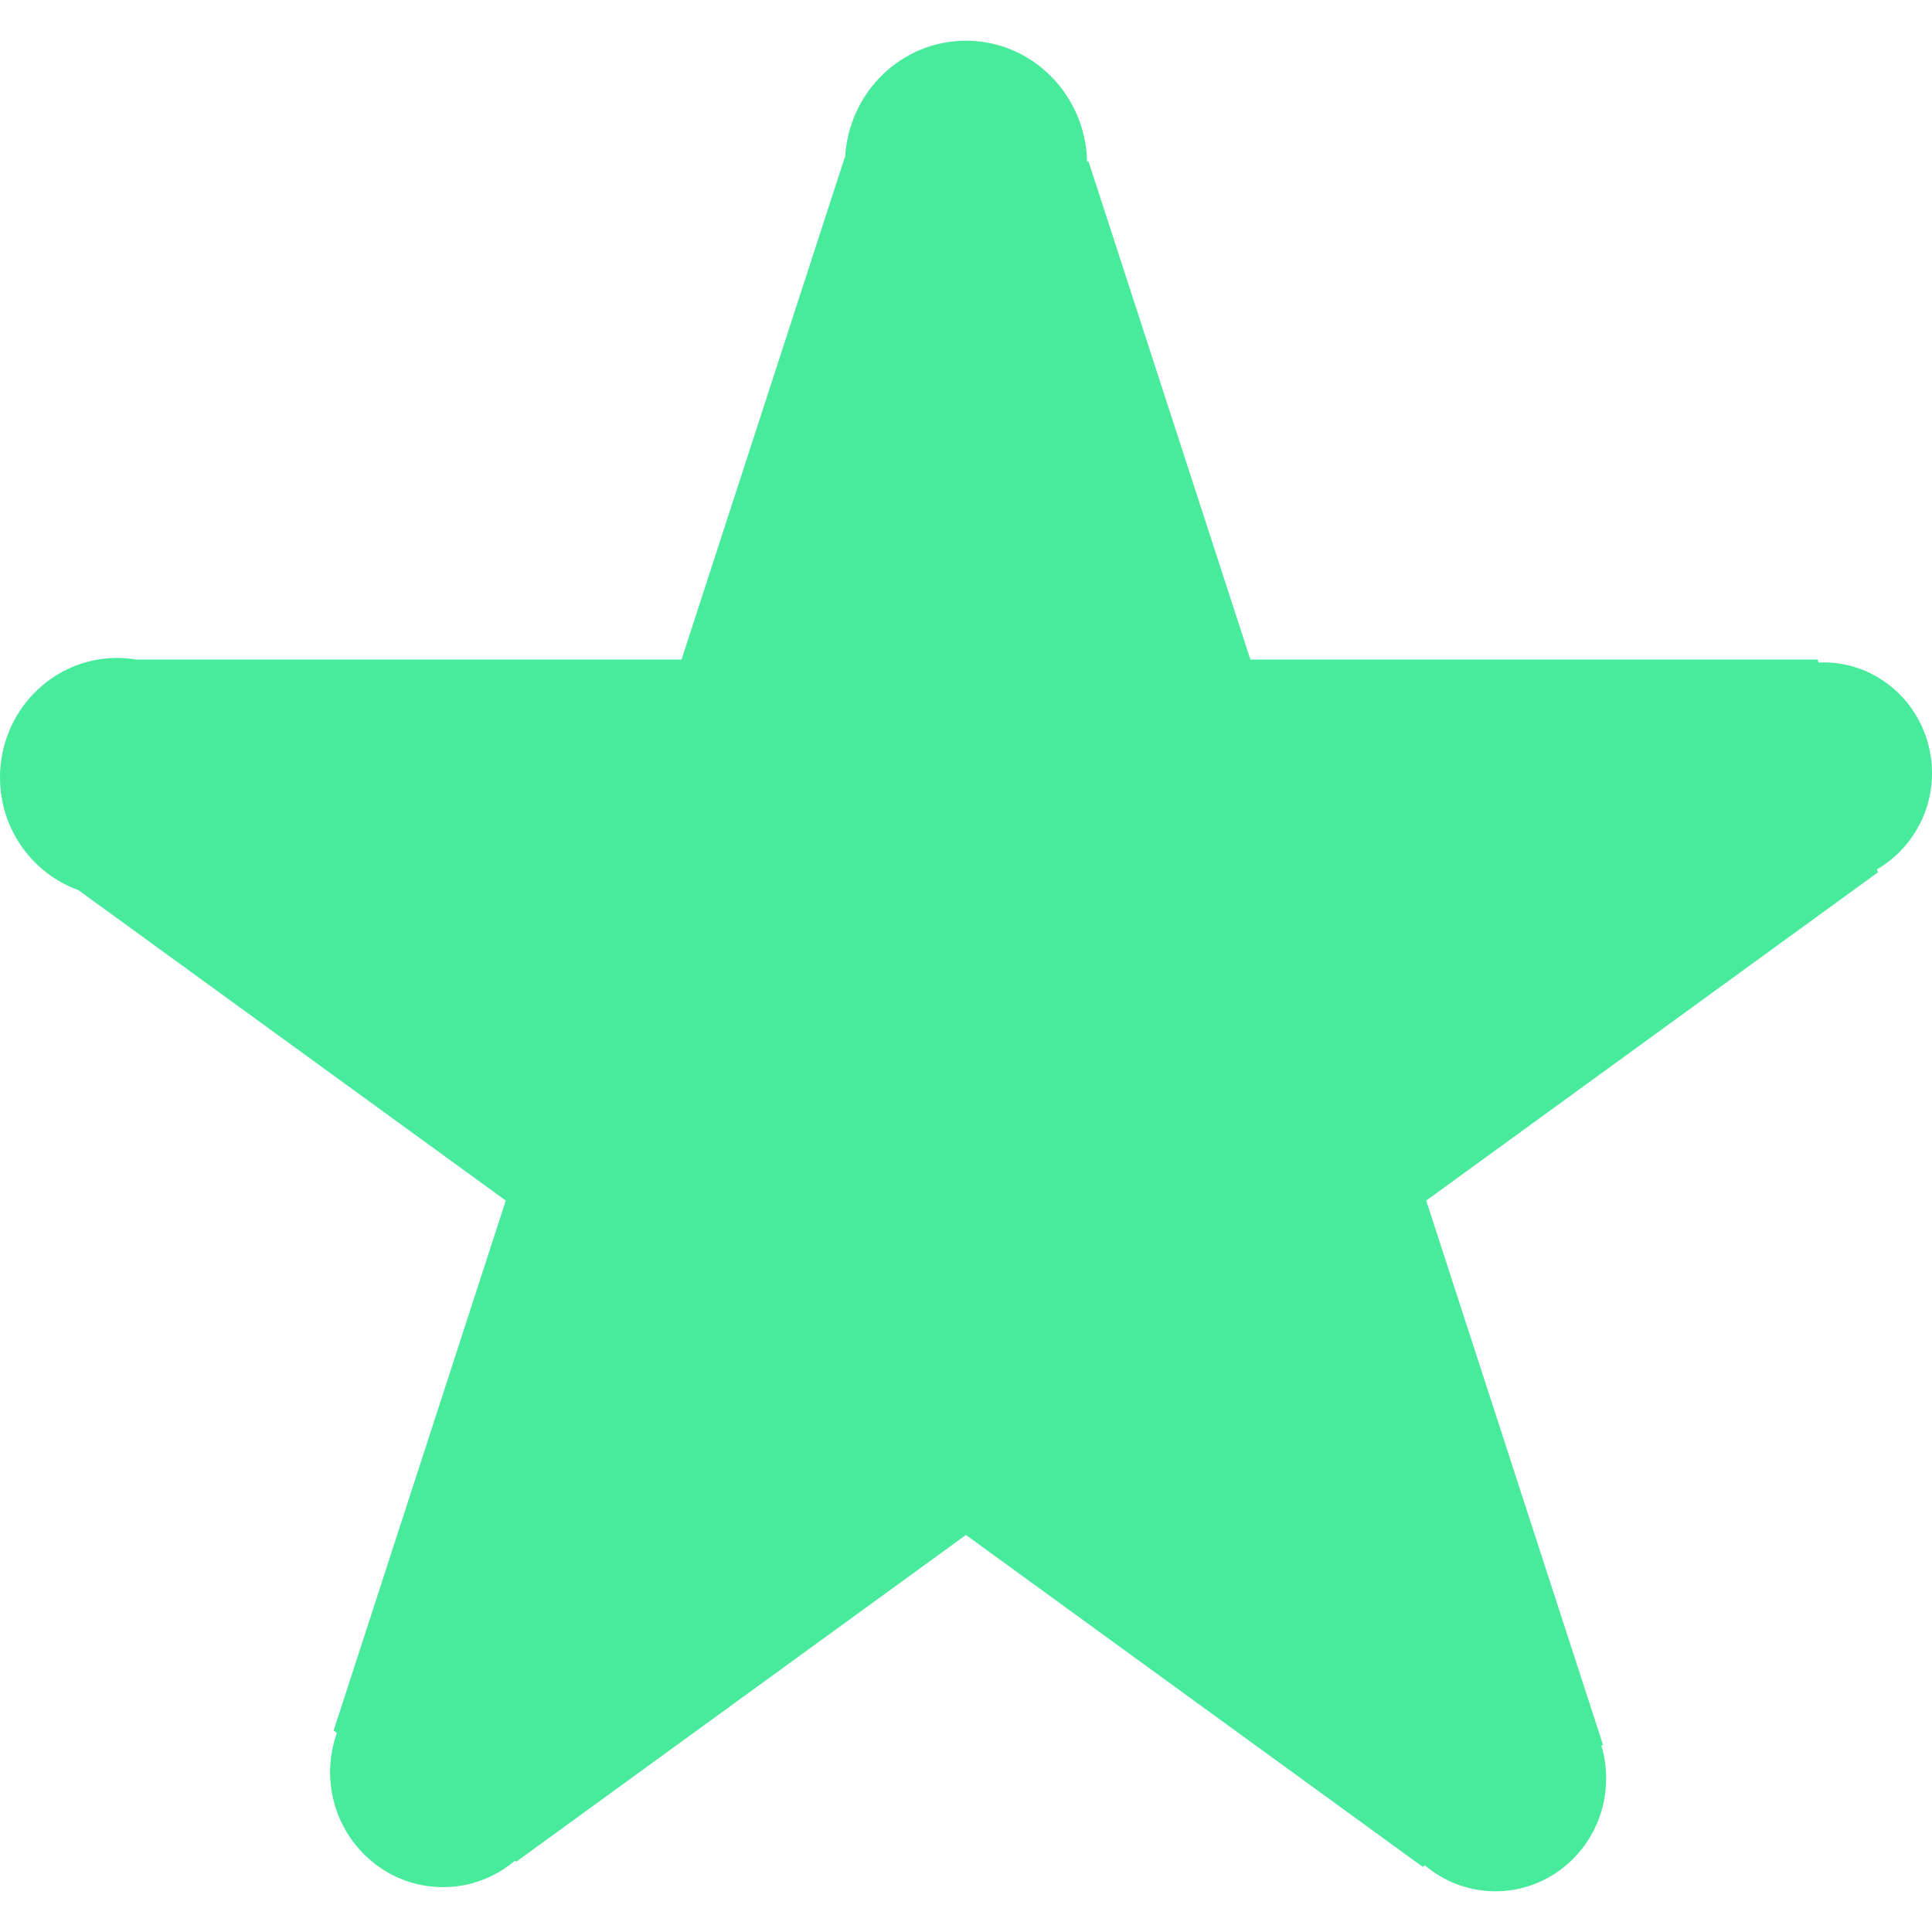 <?xml version="1.0" encoding="iso-8859-1"?>
<!-- Generator: Adobe Illustrator 18.1.1, SVG Export Plug-In . SVG Version: 6.00 Build 0)  -->
<svg version="1.1" id="Capa_1" xmlns="http://www.w3.org/2000/svg" xmlns:xlink="http://www.w3.org/1999/xlink" x="0px" y="0px"
	 viewBox="0 0 358.966 358.966" style="enable-background:new 0 0 358.966 358.966;" xml:space="preserve">
<g>
	<path style="fill:#48ea9c;" d="M358.966,143.652c0-11.38-9.047-20.582-20.183-20.582c-0.301,0-0.602,0.024-0.894,0.041
		l-0.154-0.569H232.323l-30.076-92.544l-0.268-0.016c-0.293-12.404-10.234-22.419-22.5-22.419c-12.03,0-21.817,9.616-22.459,21.736
		h-0.081l-30.311,93.243H25.247c-1.13-0.179-2.276-0.301-3.471-0.301C9.754,122.242,0,132.175,0,144.449
		c0,9.673,6.088,17.875,14.55,20.923l79.424,57.697l-31.986,98.47l0.602,0.447c-0.805,2.26-1.26,4.698-1.26,7.259
		c0,11.811,9.397,21.386,20.996,21.386c5.064,0,9.714-1.845,13.347-4.91l0.236,0.195l83.562-60.72l84.854,61.655l0.406-0.276
		c3.56,3.008,8.137,4.828,13.111,4.828c11.372,0,20.582-9.397,20.582-20.972c0-2.122-0.309-4.154-0.886-6.08l0.293-0.179
		l-32.839-101.103l83.919-60.981l-0.171-0.553C354.845,157.975,358.966,151.293,358.966,143.652z"/>
</g>
<g>
</g>
<g>
</g>
<g>
</g>
<g>
</g>
<g>
</g>
<g>
</g>
<g>
</g>
<g>
</g>
<g>
</g>
<g>
</g>
<g>
</g>
<g>
</g>
<g>
</g>
<g>
</g>
<g>
</g>
</svg>
